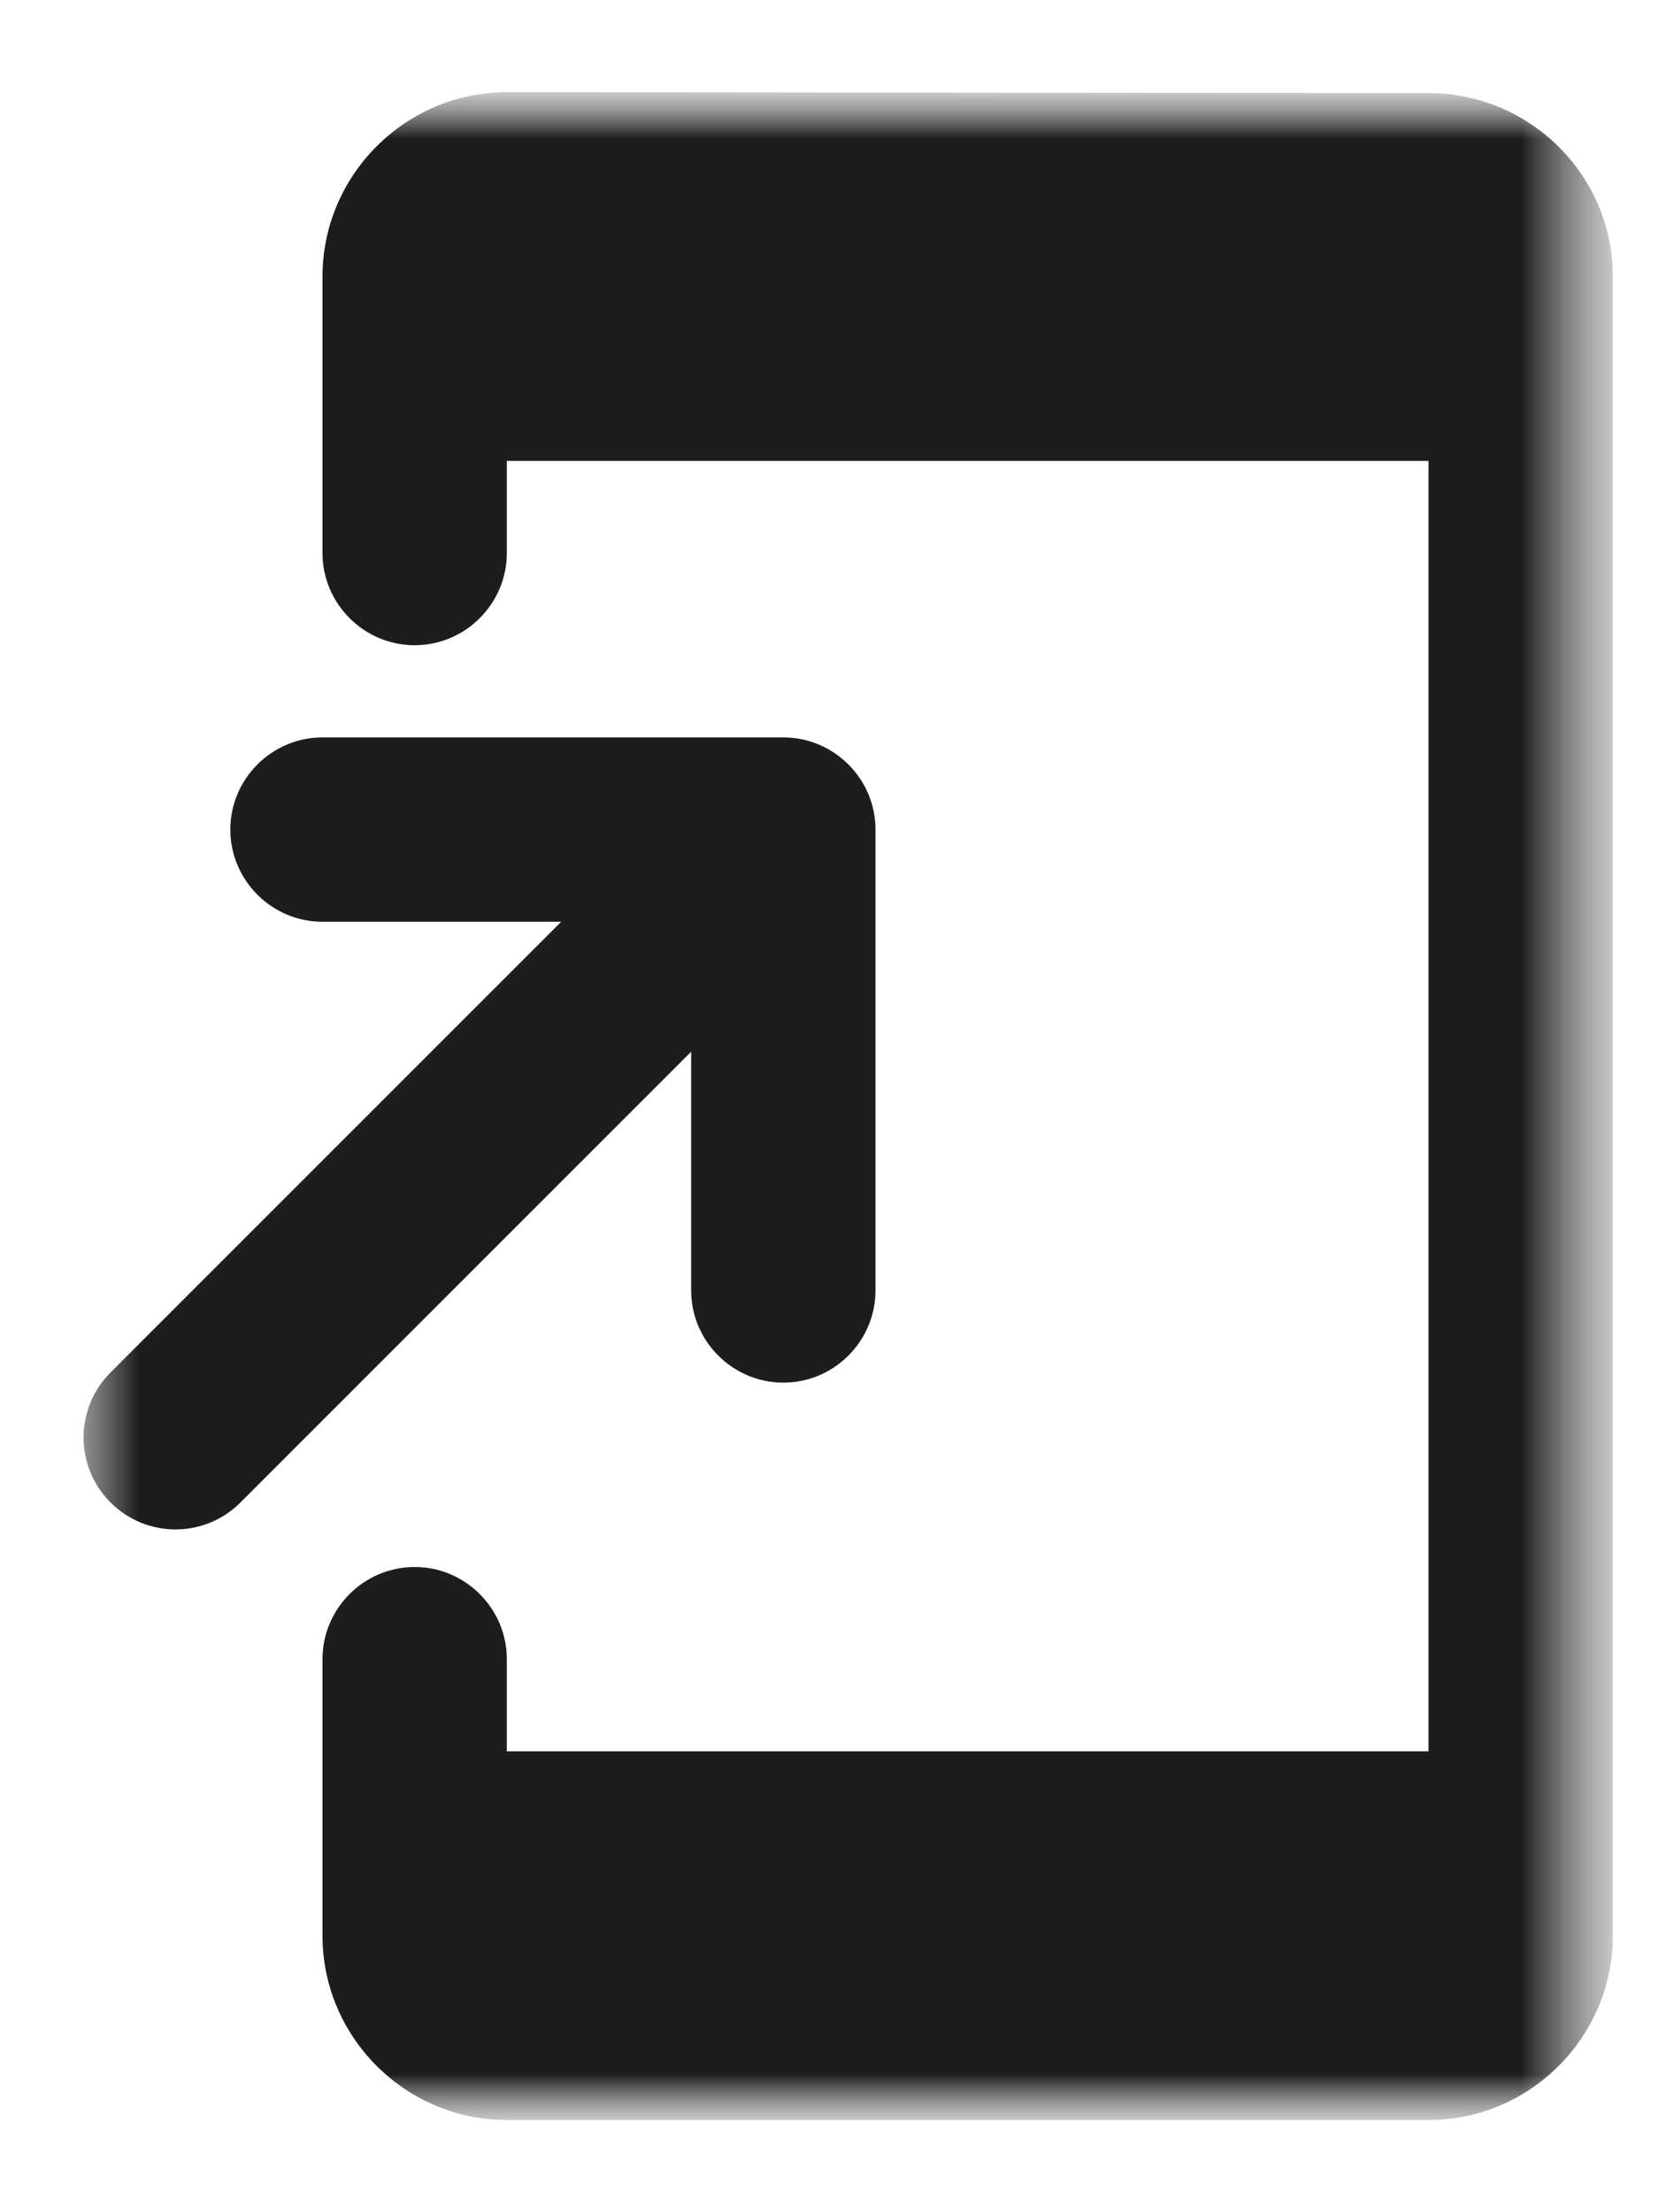 <svg width="18" height="24" viewBox="0 0 18 24" fill="none" xmlns="http://www.w3.org/2000/svg">
<g clip-path="url(#clip0_872_268)">
<mask id="mask0_872_268" style="mask-type:luminance" maskUnits="userSpaceOnUse" x="0" y="1" width="18" height="22">
<path d="M17.5 1H0.5V23H17.5V1Z" fill="white"/>
</mask>
<g mask="url(#mask0_872_268)">
<mask id="mask1_872_268" style="mask-type:luminance" maskUnits="userSpaceOnUse" x="0" y="1" width="18" height="22">
<path d="M17.5 1H0.5V23H17.5V1Z" fill="white"/>
</mask>
<g mask="url(#mask1_872_268)">
<path fill-rule="evenodd" clip-rule="evenodd" d="M15.499 1.01L5.499 1C4.399 1 3.499 1.9 3.499 3V6C3.499 6.55 3.949 7 4.499 7C5.049 7 5.499 6.55 5.499 6V5H15.499V19H5.499V18C5.499 17.45 5.049 17 4.499 17C3.949 17 3.499 17.45 3.499 18V21C3.499 22.1 4.399 23 5.499 23H15.499C16.599 23 17.499 22.1 17.499 21V3C17.499 1.9 16.599 1.01 15.499 1.01ZM8.499 15C9.049 15 9.499 14.55 9.499 14V9C9.499 8.45 9.049 8 8.499 8H3.499C2.949 8 2.499 8.45 2.499 9C2.499 9.55 2.949 10 3.499 10H6.089L1.199 14.89C0.809 15.28 0.809 15.91 1.199 16.3C1.589 16.69 2.219 16.69 2.609 16.3L7.499 11.41V14C7.499 14.55 7.949 15 8.499 15Z" fill="#1D1D1D"/>
</g>
</g>
</g>
<defs>
<clipPath id="clip0_872_268">
<rect width="17" height="23" fill="white" transform="translate(0.5 0.5)"/>
</clipPath>
</defs>
</svg>
